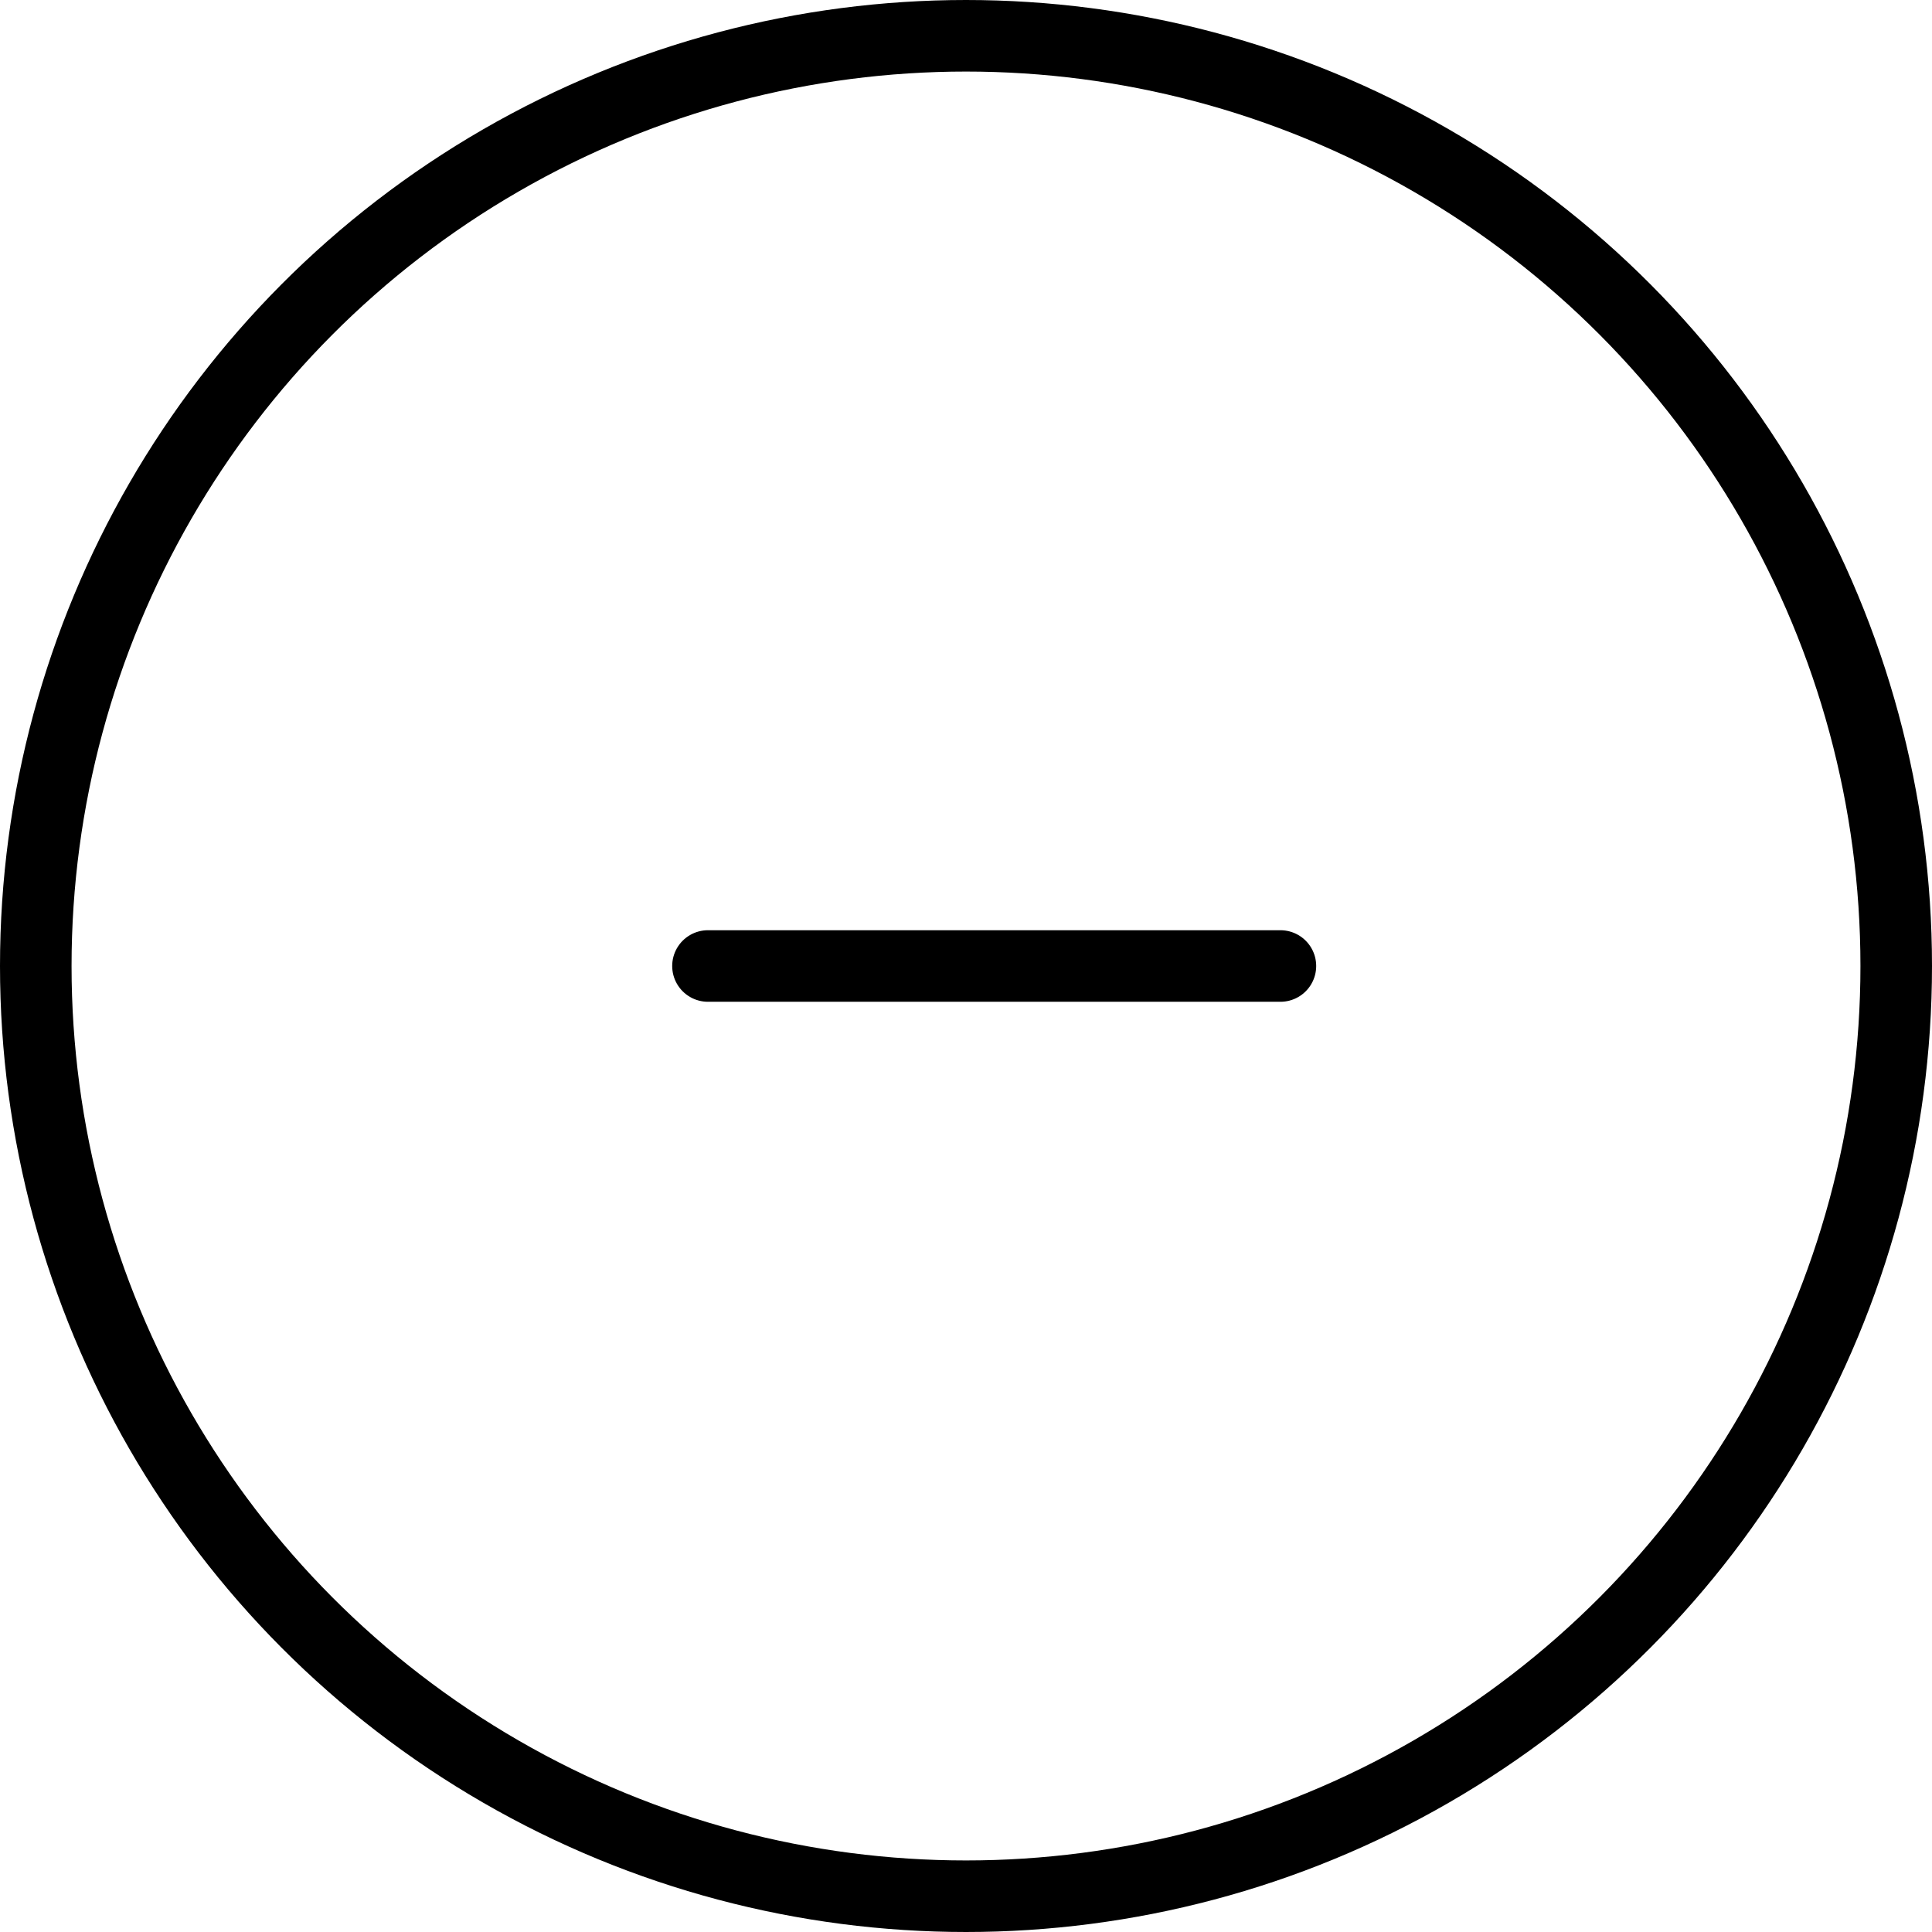 <svg xmlns="http://www.w3.org/2000/svg" width="27" height="27" viewBox="0 0 27 27">
  <g id="Group_54" data-name="Group 54" transform="translate(0.394)">
    <g id="Ellipse_5" data-name="Ellipse 5" transform="translate(-0.394)" fill="none" stroke="#000" stroke-width="1">
      <circle cx="13.5" cy="13.5" r="13.5" stroke="none"/>
      <circle cx="13.5" cy="13.5" r="13" fill="none"/>
    </g>
    <line id="Line_9" data-name="Line 9" x2="8" transform="translate(9.5 13.5)" fill="none" stroke="#000" stroke-linecap="round" stroke-width="1"/>
  </g>
</svg>
